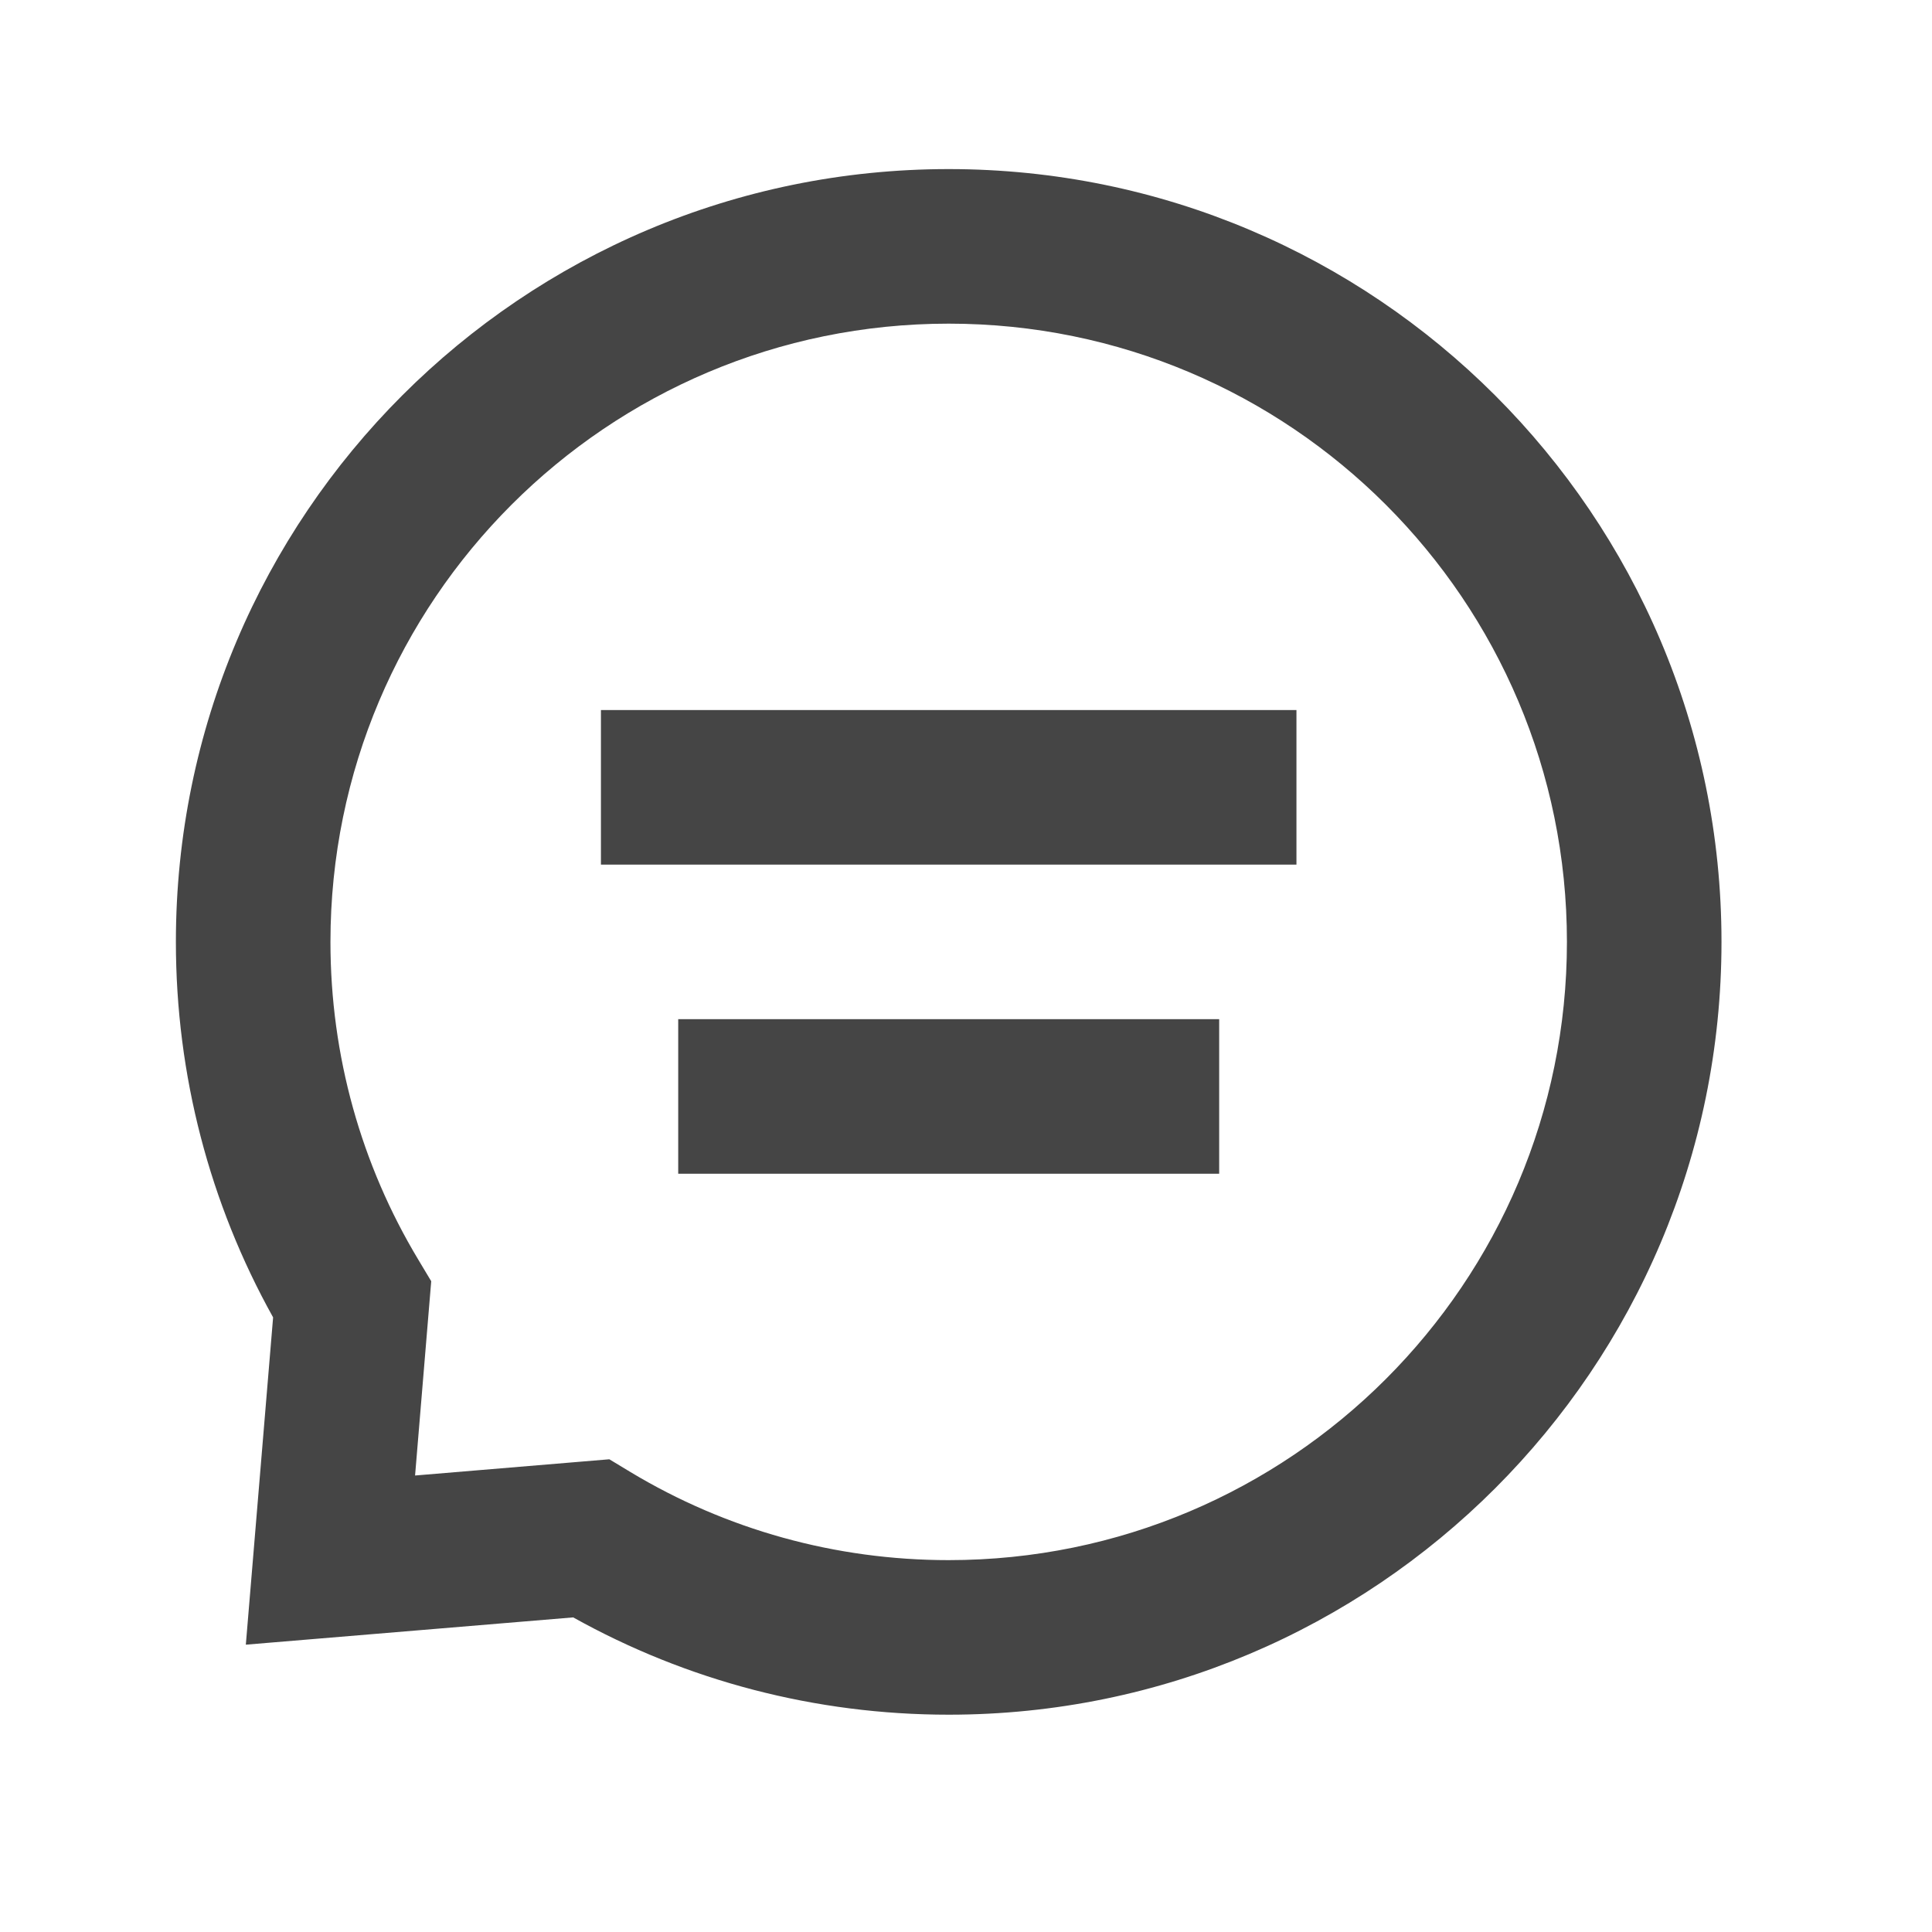 <svg width="25" height="25" viewBox="0 0 25 25" fill="none" xmlns="http://www.w3.org/2000/svg">
<path fill-rule="evenodd" clip-rule="evenodd" d="M8.776 15.188V13.188H15.776V15.188H8.776Z" fill="#454545"/>
<path fill-rule="evenodd" clip-rule="evenodd" d="M7.776 11.188V9.188H16.776V11.188H7.776Z" fill="#454545"/>
<path fill-rule="evenodd" clip-rule="evenodd" d="M12.276 22.188C10.552 22.188 8.889 21.75 7.417 20.929L3.181 21.282L3.534 17.047C2.714 15.575 2.276 13.912 2.276 12.188C2.276 6.665 6.753 2.188 12.276 2.188C17.799 2.188 22.276 6.665 22.276 12.188C22.276 17.71 17.799 22.188 12.276 22.188ZM8.161 19.05L7.885 18.883L5.371 19.093L5.58 16.579L5.414 16.302C4.673 15.07 4.276 13.659 4.276 12.188C4.276 7.769 7.858 4.188 12.276 4.188C16.694 4.188 20.276 7.769 20.276 12.188C20.276 16.606 16.694 20.188 12.276 20.188C10.805 20.188 9.394 19.791 8.161 19.05Z" fill="#454545"/>
</svg>
